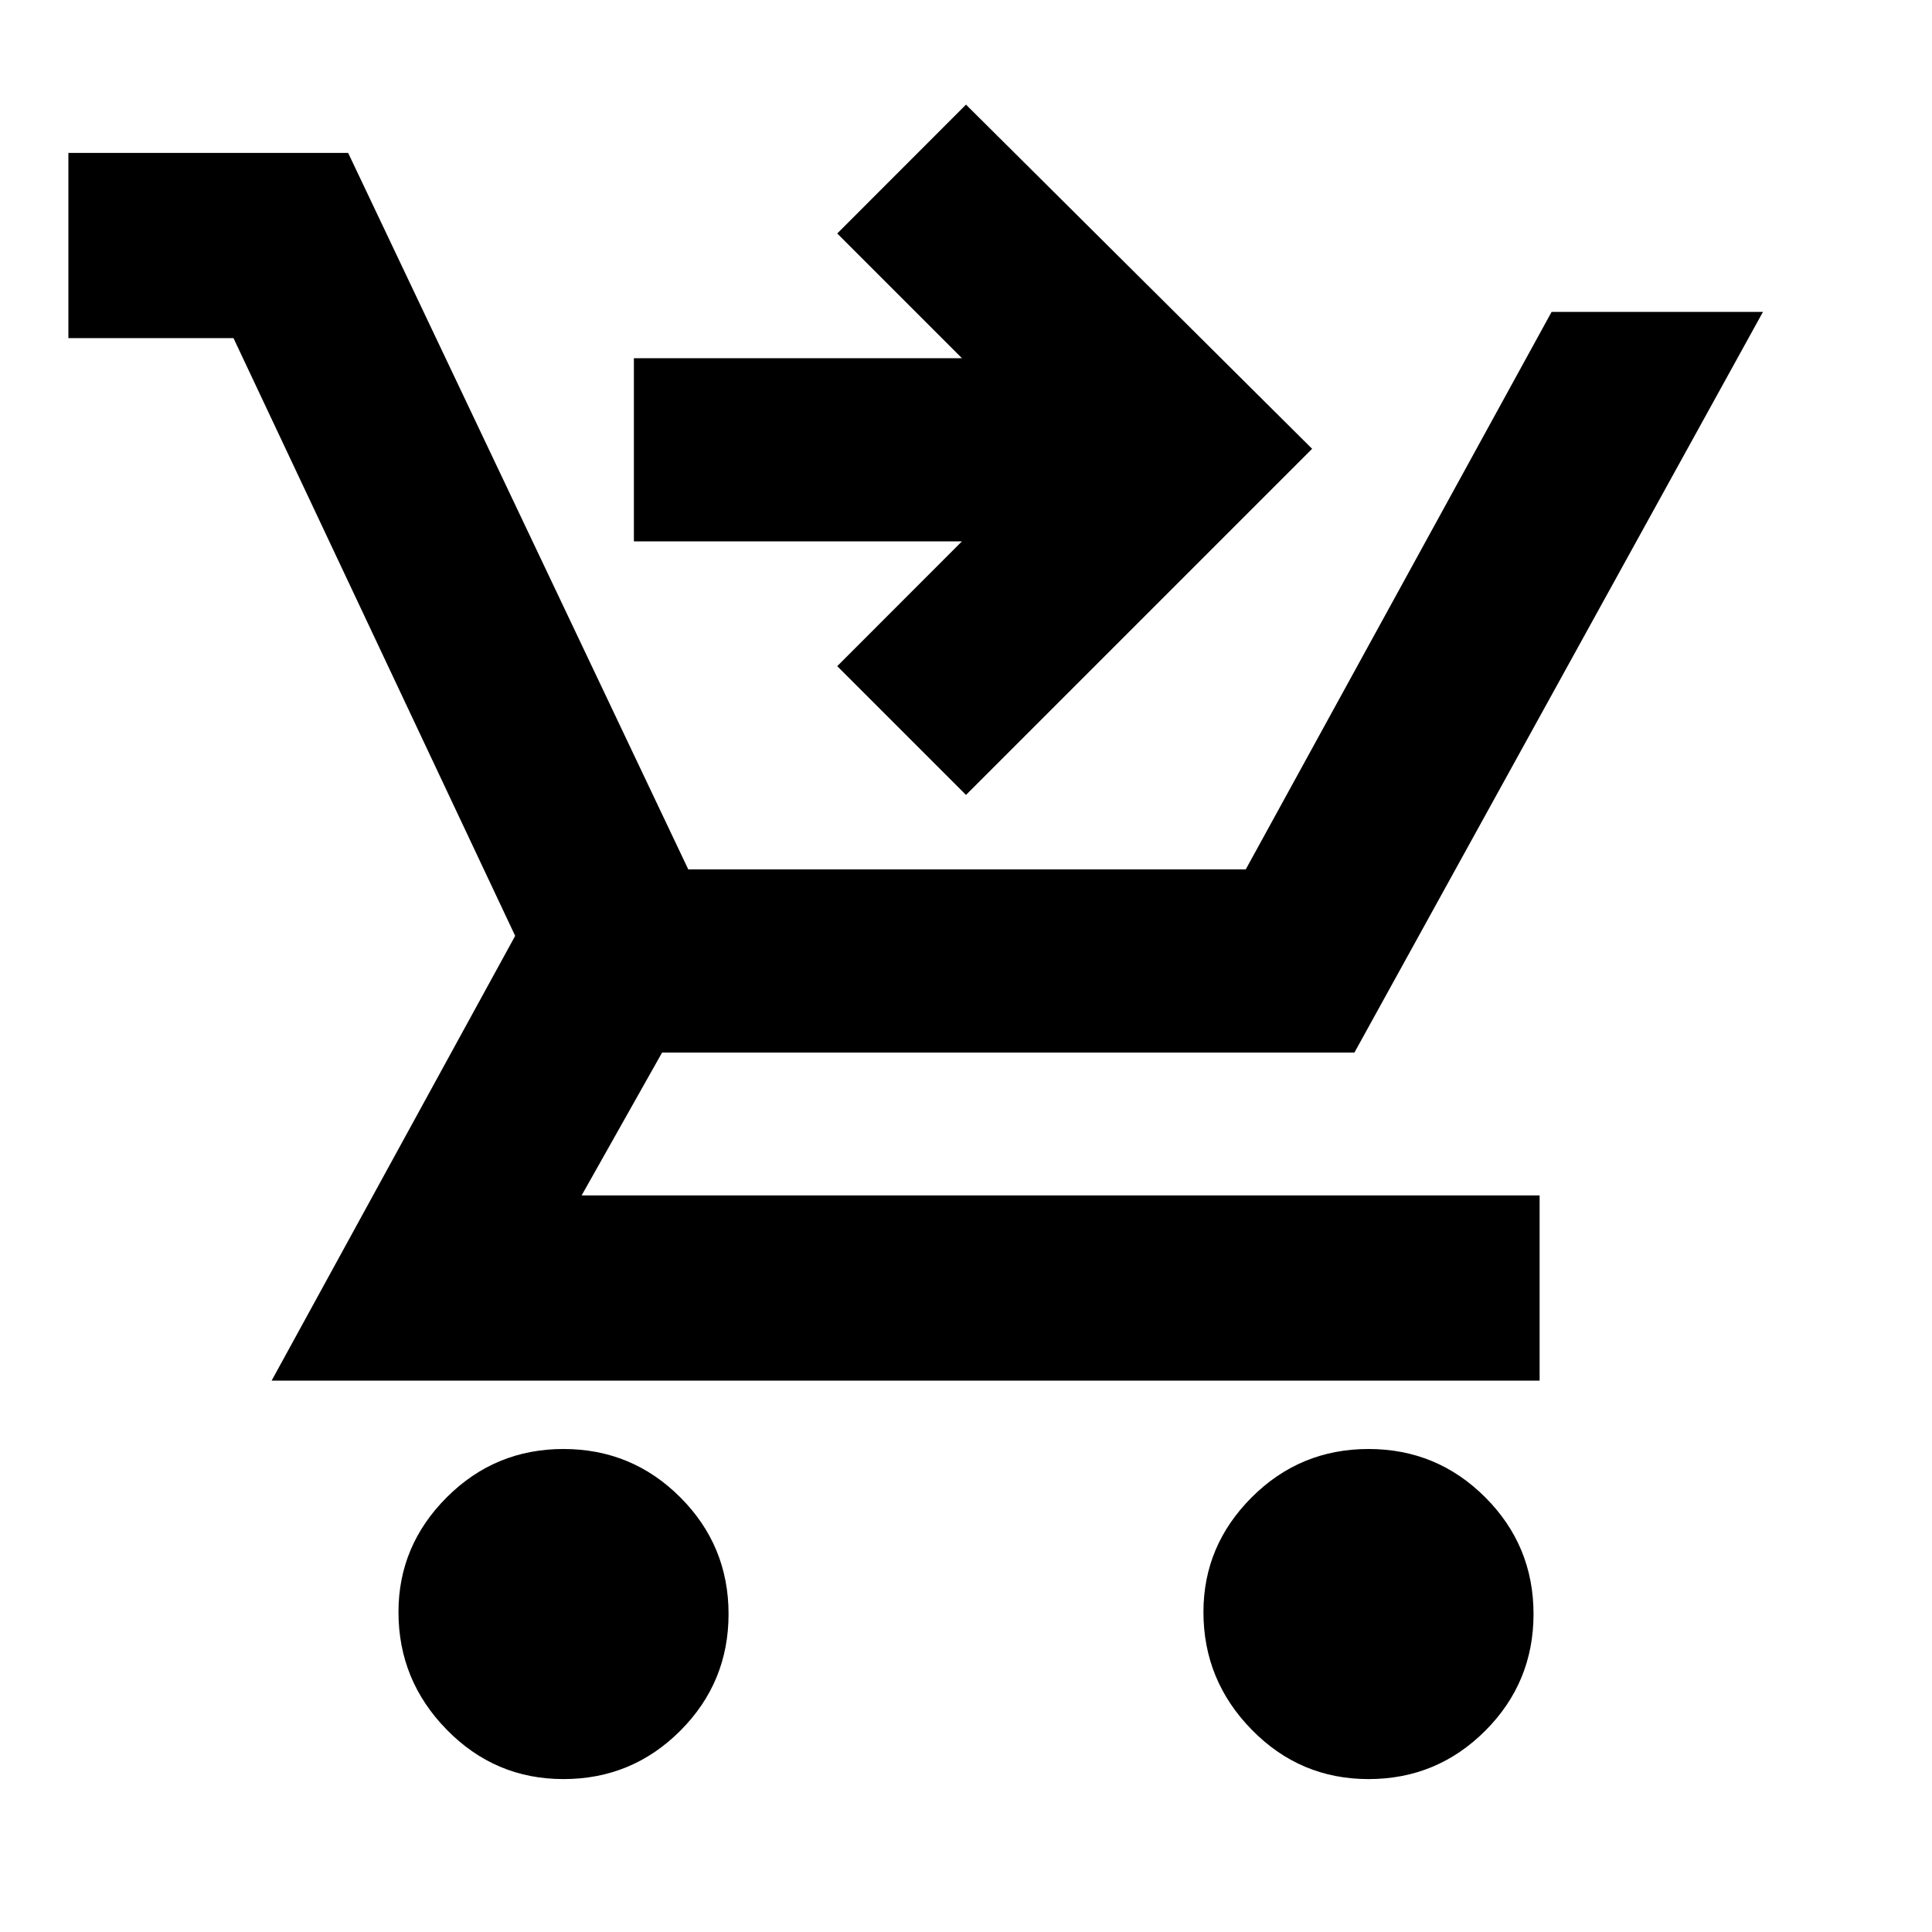 <svg xmlns="http://www.w3.org/2000/svg" viewBox="0 0 20 20"><path d="M5.833 18.417q-.708 0-1.208-.511-.5-.51-.5-1.218 0-.688.5-1.188t1.208-.5q.709 0 1.209.5.5.5.5 1.208 0 .709-.5 1.209-.5.5-1.209.5Zm8.334 0q-.709 0-1.209-.511-.5-.51-.5-1.218 0-.688.5-1.188t1.209-.5q.708 0 1.208.5t.5 1.208q0 .709-.5 1.209-.5.5-1.208.5ZM2.812 14.292l2.521-4.604L2.417 3.5H.708V1.583h2.896L7.125 9h5.771l3.166-5.771h2.188l-4.229 7.667H6.854l-.833 1.479h9.917v1.917ZM10 8.229 8.667 6.896l1.291-1.292H6.562V3.708h3.396L8.667 2.417 10 1.083l3.583 3.563Z"/></svg>
